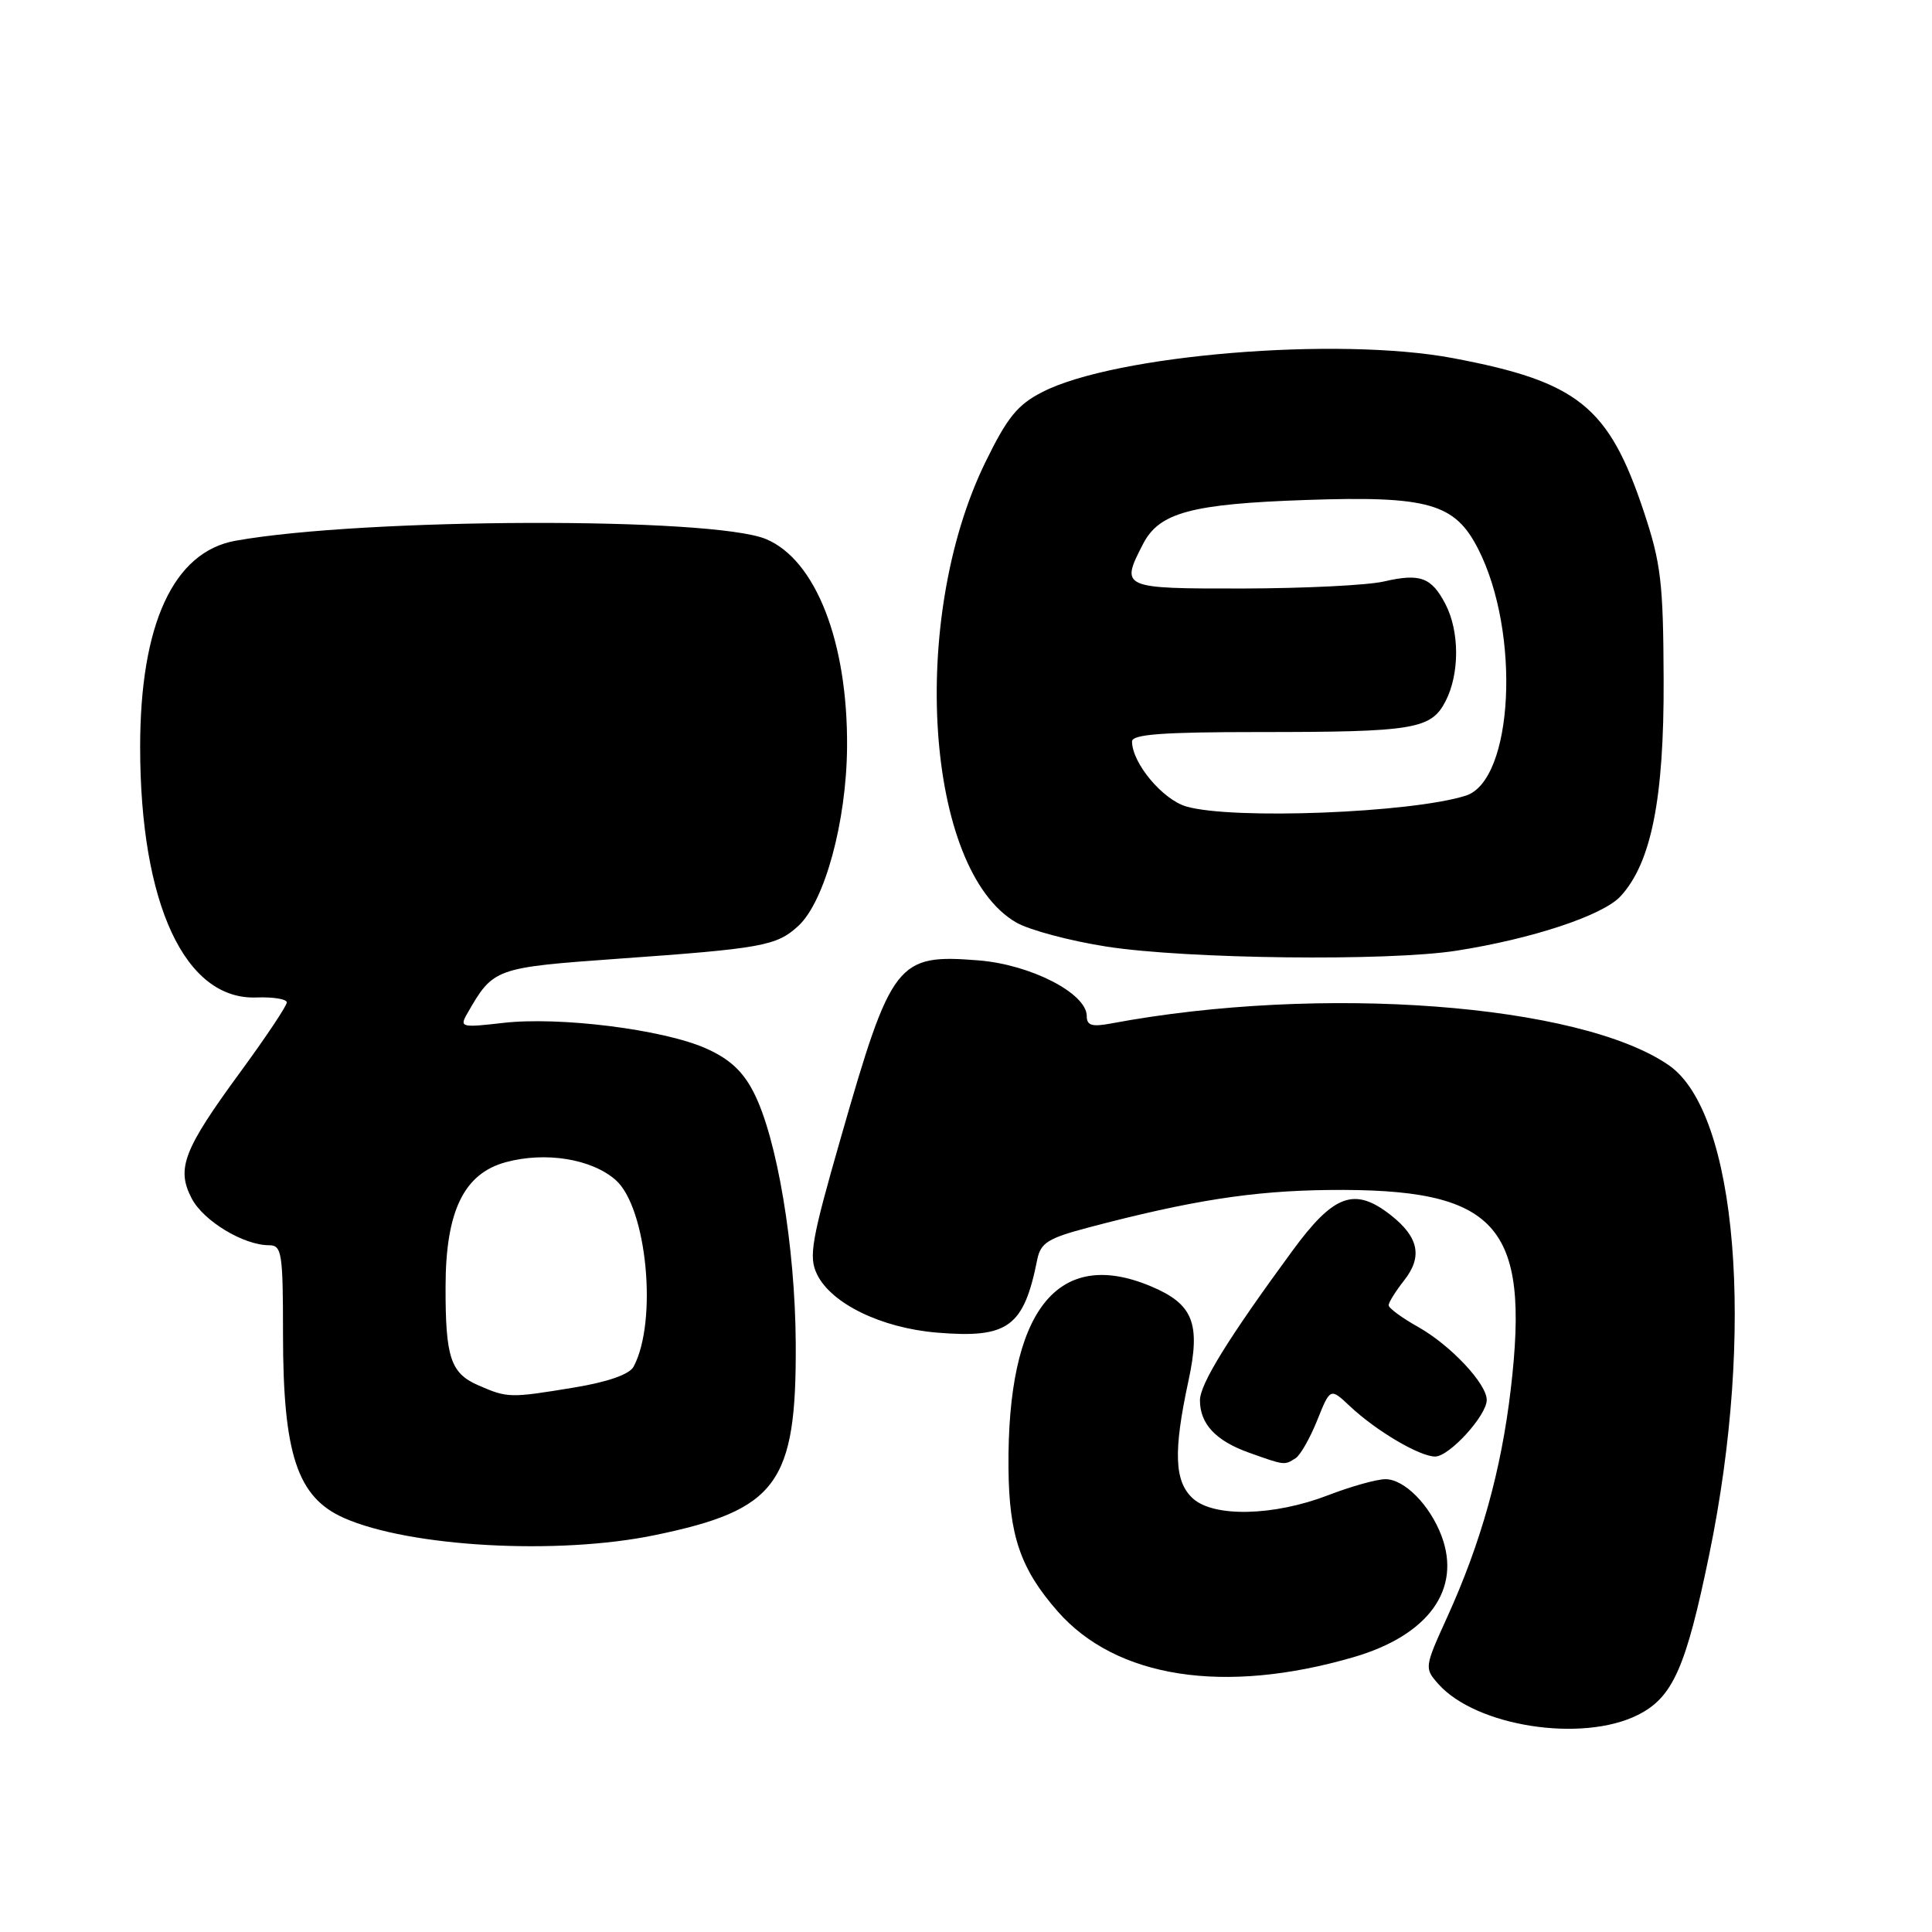 <?xml version="1.0" encoding="UTF-8" standalone="no"?>
<!DOCTYPE svg PUBLIC "-//W3C//DTD SVG 1.1//EN" "http://www.w3.org/Graphics/SVG/1.1/DTD/svg11.dtd" >
<svg xmlns="http://www.w3.org/2000/svg" xmlns:xlink="http://www.w3.org/1999/xlink" version="1.1" viewBox="0 0 256 256">
 <g >
 <path fill="currentColor"
d=" M 217.00 227.25 C 221.65 224.93 223.38 221.05 226.48 206.00 C 232.59 176.41 230.20 147.42 221.13 141.15 C 209.33 132.99 174.99 130.42 147.25 135.61 C 144.69 136.09 144.00 135.89 144.00 134.63 C 144.00 131.63 136.59 127.82 129.70 127.26 C 118.87 126.39 118.13 127.34 111.45 150.63 C 107.52 164.32 107.13 166.51 108.25 168.83 C 110.12 172.73 116.78 175.97 124.17 176.58 C 133.58 177.36 135.66 175.84 137.44 166.90 C 137.89 164.68 138.86 164.07 144.23 162.65 C 157.81 159.07 165.93 157.80 176.00 157.68 C 198.36 157.43 202.75 162.21 200.19 184.03 C 198.93 194.80 196.26 204.38 191.77 214.26 C 188.74 220.93 188.72 221.04 190.60 223.15 C 195.60 228.76 209.61 230.94 217.00 227.25 Z  M 179.33 219.59 C 189.27 216.70 193.69 210.60 191.00 203.49 C 189.45 199.40 186.08 196.00 183.58 196.00 C 182.43 196.00 179.03 196.95 176.00 198.12 C 168.81 200.89 160.86 201.08 158.07 198.56 C 155.61 196.33 155.45 192.36 157.47 183.00 C 159.13 175.33 158.11 172.78 152.45 170.42 C 140.08 165.25 133.45 173.72 133.63 194.50 C 133.70 203.48 135.22 207.90 140.15 213.52 C 147.91 222.36 162.20 224.57 179.33 219.59 Z  M 86.74 203.42 C 102.98 200.07 105.54 196.59 105.44 178.03 C 105.37 165.17 102.97 150.82 99.87 144.75 C 98.43 141.93 96.65 140.29 93.50 138.90 C 87.84 136.40 74.12 134.68 66.66 135.54 C 61.15 136.18 60.88 136.11 61.88 134.36 C 65.37 128.26 65.49 128.22 82.00 127.03 C 100.99 125.68 102.91 125.33 105.77 122.70 C 109.27 119.49 112.16 108.89 112.24 99.00 C 112.35 85.10 108.10 74.19 101.50 71.43 C 94.41 68.47 48.21 68.61 31.21 71.65 C 22.99 73.12 18.57 82.68 18.57 99.00 C 18.58 119.79 24.51 132.54 33.99 132.17 C 36.20 132.09 38.00 132.38 38.00 132.83 C 38.00 133.28 35.25 137.40 31.89 141.99 C 24.31 152.33 23.34 154.83 25.39 158.78 C 26.93 161.77 32.27 165.00 35.65 165.00 C 37.34 165.00 37.50 165.99 37.50 176.75 C 37.50 192.71 39.39 198.40 45.58 201.14 C 54.29 204.99 73.87 206.08 86.74 203.42 Z  M 171.66 193.23 C 172.30 192.83 173.59 190.56 174.54 188.19 C 176.27 183.88 176.27 183.88 178.88 186.34 C 182.36 189.61 188.10 192.99 190.16 193.00 C 192.04 193.00 197.00 187.56 197.00 185.50 C 197.00 183.35 192.21 178.25 187.93 175.84 C 185.77 174.63 184.00 173.33 184.00 172.95 C 184.00 172.58 184.93 171.09 186.07 169.64 C 188.52 166.52 187.99 163.93 184.31 161.03 C 179.49 157.24 176.75 158.23 171.24 165.75 C 162.76 177.31 159.00 183.39 159.00 185.55 C 159.00 188.68 161.10 190.92 165.51 192.49 C 170.25 194.18 170.18 194.17 171.66 193.23 Z  M 193.00 125.97 C 202.99 124.41 212.36 121.31 214.71 118.78 C 218.80 114.37 220.51 105.83 220.44 90.00 C 220.39 77.15 220.09 74.62 217.79 67.72 C 213.16 53.84 209.08 50.57 192.50 47.45 C 177.24 44.58 147.78 47.01 138.15 51.93 C 134.84 53.61 133.48 55.28 130.57 61.24 C 120.41 82.04 122.62 115.23 134.63 122.22 C 136.36 123.23 141.76 124.67 146.63 125.43 C 157.24 127.08 183.91 127.39 193.00 125.97 Z  M 63.40 183.57 C 59.71 181.97 59.02 179.90 59.04 170.50 C 59.05 160.48 61.47 155.49 67.04 153.99 C 72.31 152.57 78.39 153.56 81.57 156.35 C 85.72 159.99 87.17 175.08 83.95 181.10 C 83.40 182.11 80.57 183.11 76.10 183.85 C 67.56 185.26 67.26 185.25 63.40 183.57 Z  M 157.21 106.87 C 154.06 105.96 150.01 101.12 150.00 98.25 C 150.00 97.30 154.04 97.00 166.88 97.00 C 187.36 97.00 189.63 96.63 191.54 92.92 C 193.41 89.31 193.41 83.69 191.54 80.07 C 189.68 76.49 188.19 75.94 183.37 77.05 C 181.24 77.55 172.86 77.96 164.75 77.98 C 148.56 78.00 148.43 77.94 151.47 72.06 C 153.61 67.92 157.87 66.77 173.03 66.25 C 189.26 65.69 192.78 66.69 195.86 72.73 C 201.53 83.83 200.54 103.42 194.22 105.43 C 186.99 107.72 163.36 108.64 157.21 106.87 Z "/>
</g>
</svg>